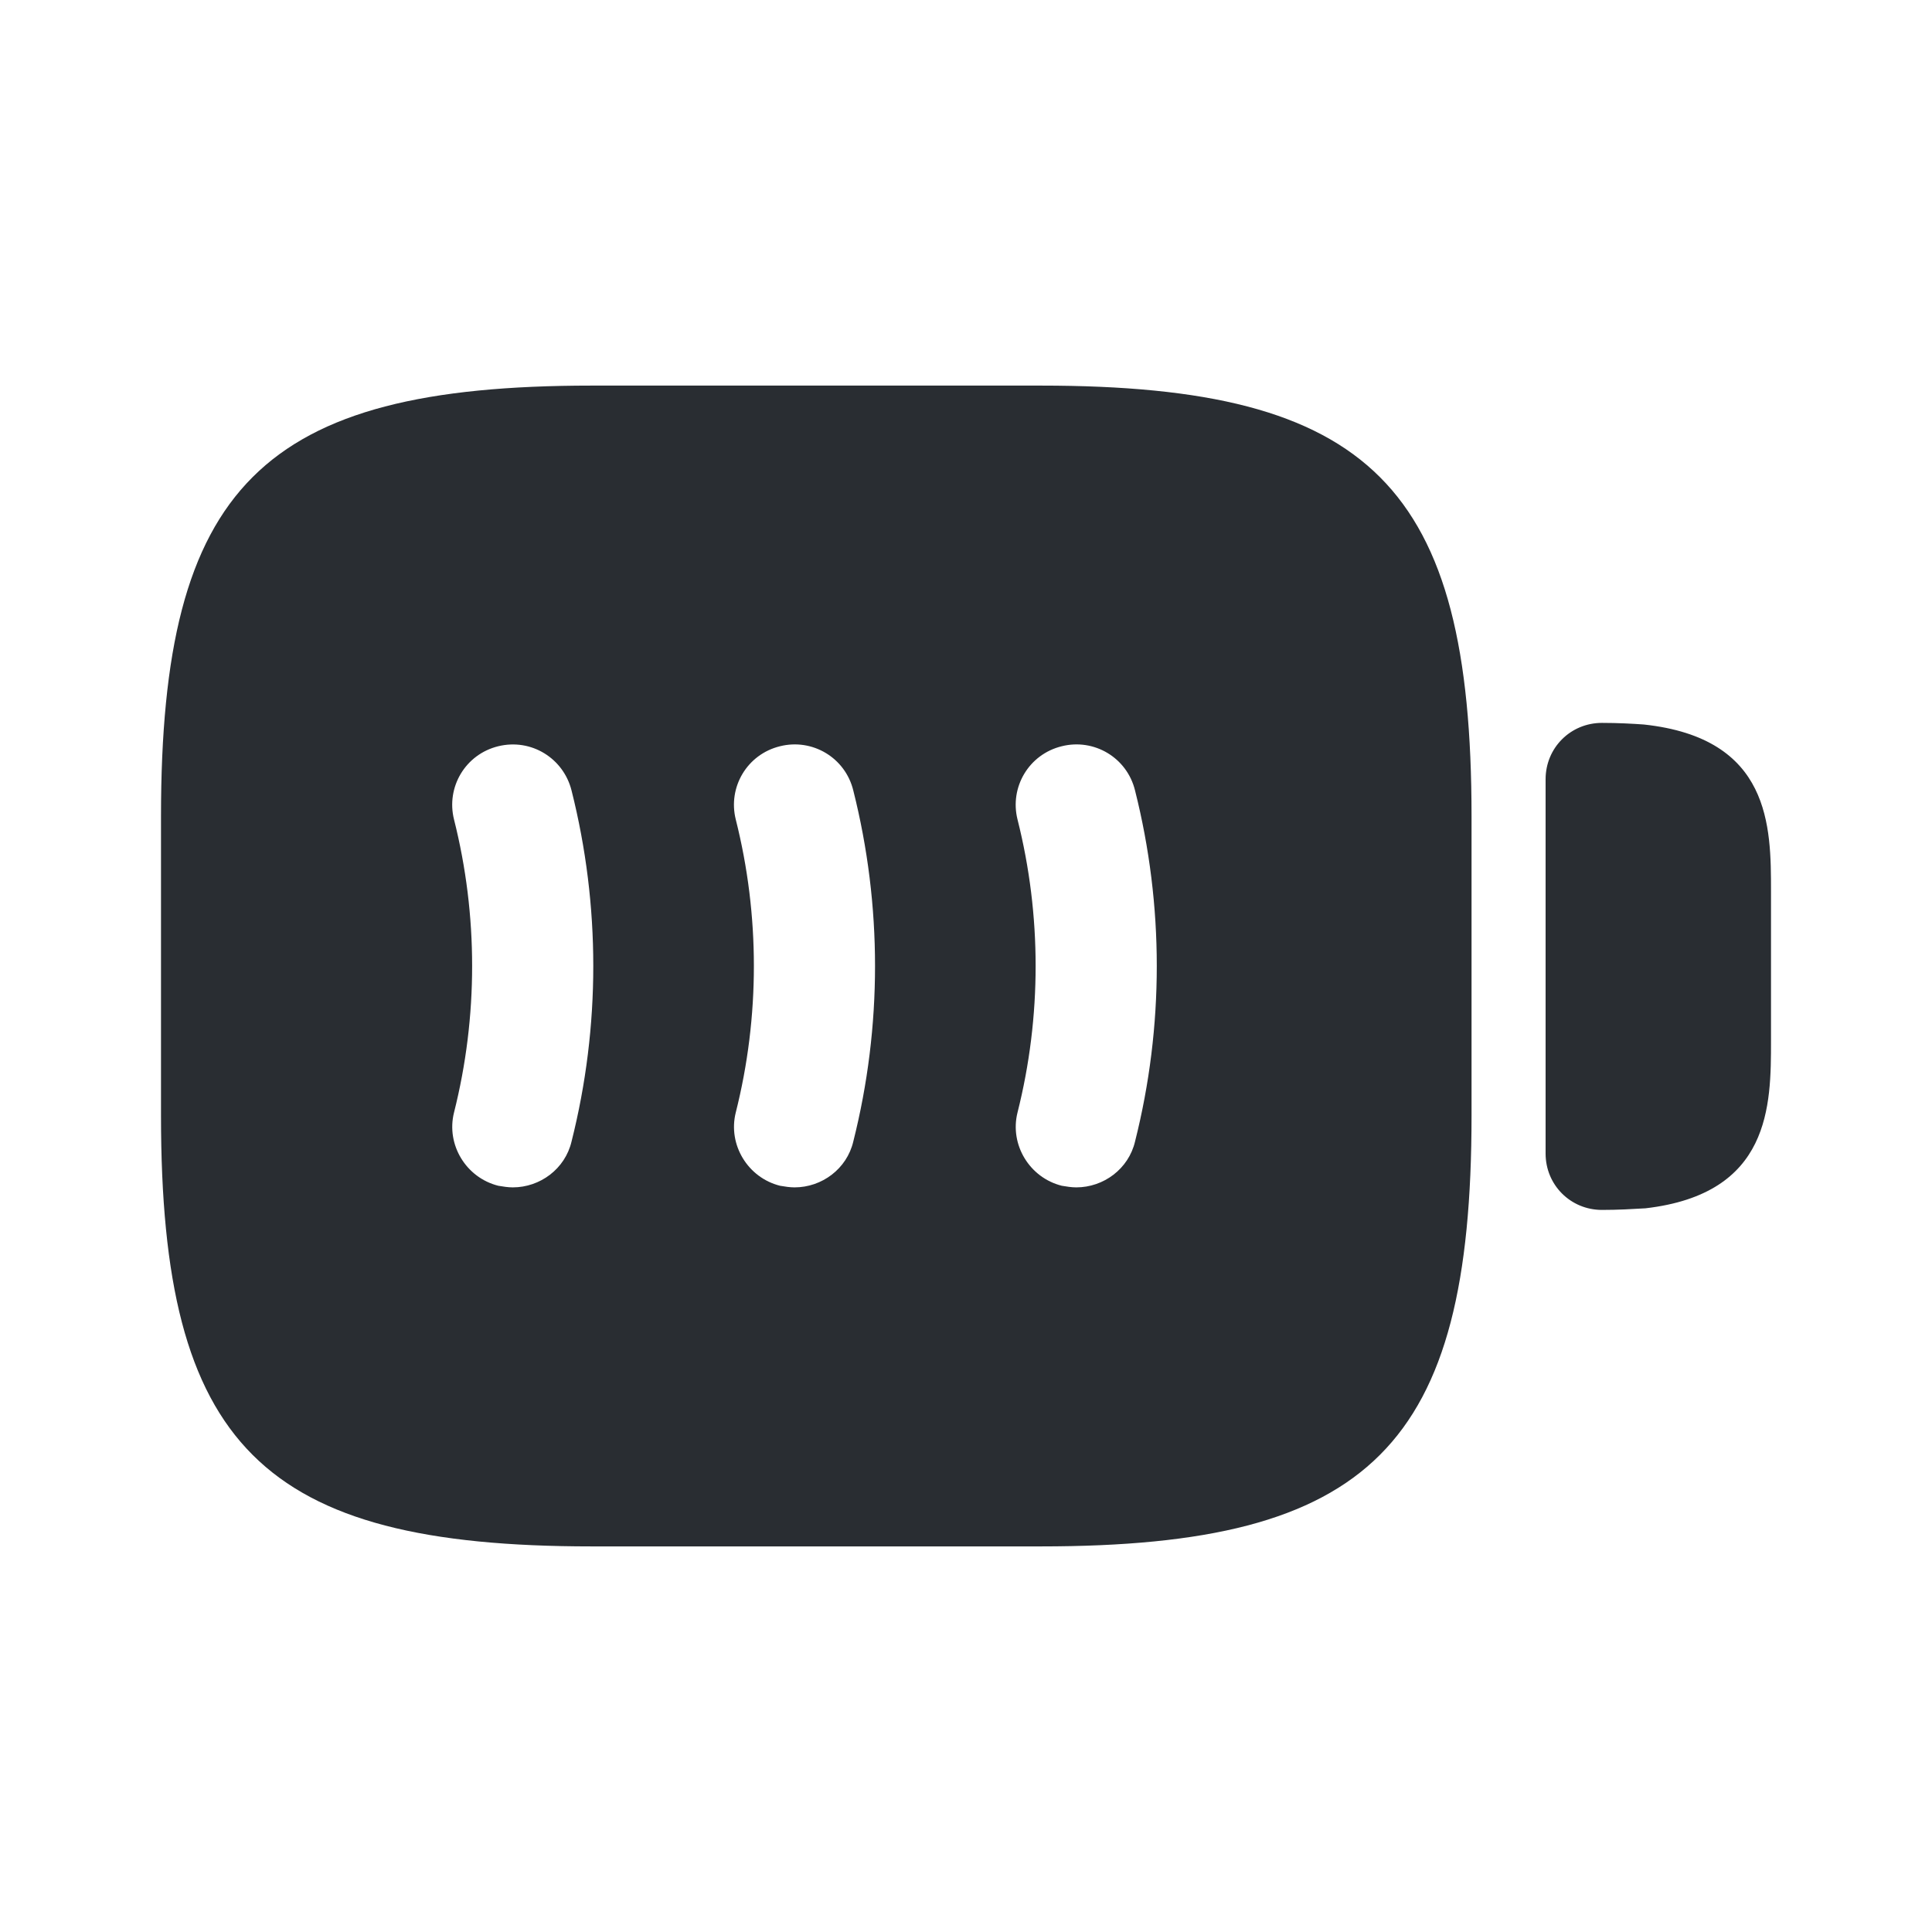 <svg xmlns="http://www.w3.org/2000/svg" fill="none" viewBox="0 0 24 24"><path fill="#292D32" d="M20.42 9c-.14-.01-.32-.02-.52-.02-.39 0-.7.31-.7.7v4.65c0 .39.31.7.7.7.2 0 .37-.01.54-.02C22 14.83 22 13.73 22 12.93v-1.86c0-.8 0-1.9-1.58-2.07m-7.49-4.21H7.35C3.25 4.79 2 6.04 2 10.14v3.72c0 4.1 1.25 5.35 5.35 5.35h5.58c4.1 0 5.35-1.25 5.35-5.35v-3.72c0-4.1-1.25-5.35-5.35-5.35M7.1 14.18c-.08.34-.39.57-.73.57-.06 0-.12-.01-.18-.02-.4-.1-.65-.51-.55-.91.3-1.19.3-2.45 0-3.64-.1-.4.14-.81.55-.91s.81.15.91.55c.36 1.43.36 2.93 0 4.36m3.5 0c-.08.34-.39.57-.73.57-.06 0-.12-.01-.18-.02-.4-.1-.65-.51-.55-.91.3-1.19.3-2.45 0-3.64-.1-.4.14-.81.55-.91.4-.1.81.14.91.55.36 1.43.36 2.93 0 4.36m3.5 0c-.08.34-.39.57-.73.57-.06 0-.12-.01-.18-.02-.4-.1-.65-.51-.55-.91.3-1.19.3-2.45 0-3.64-.1-.4.14-.81.55-.91.4-.1.81.14.91.55.36 1.43.36 2.93 0 4.36"/></svg>